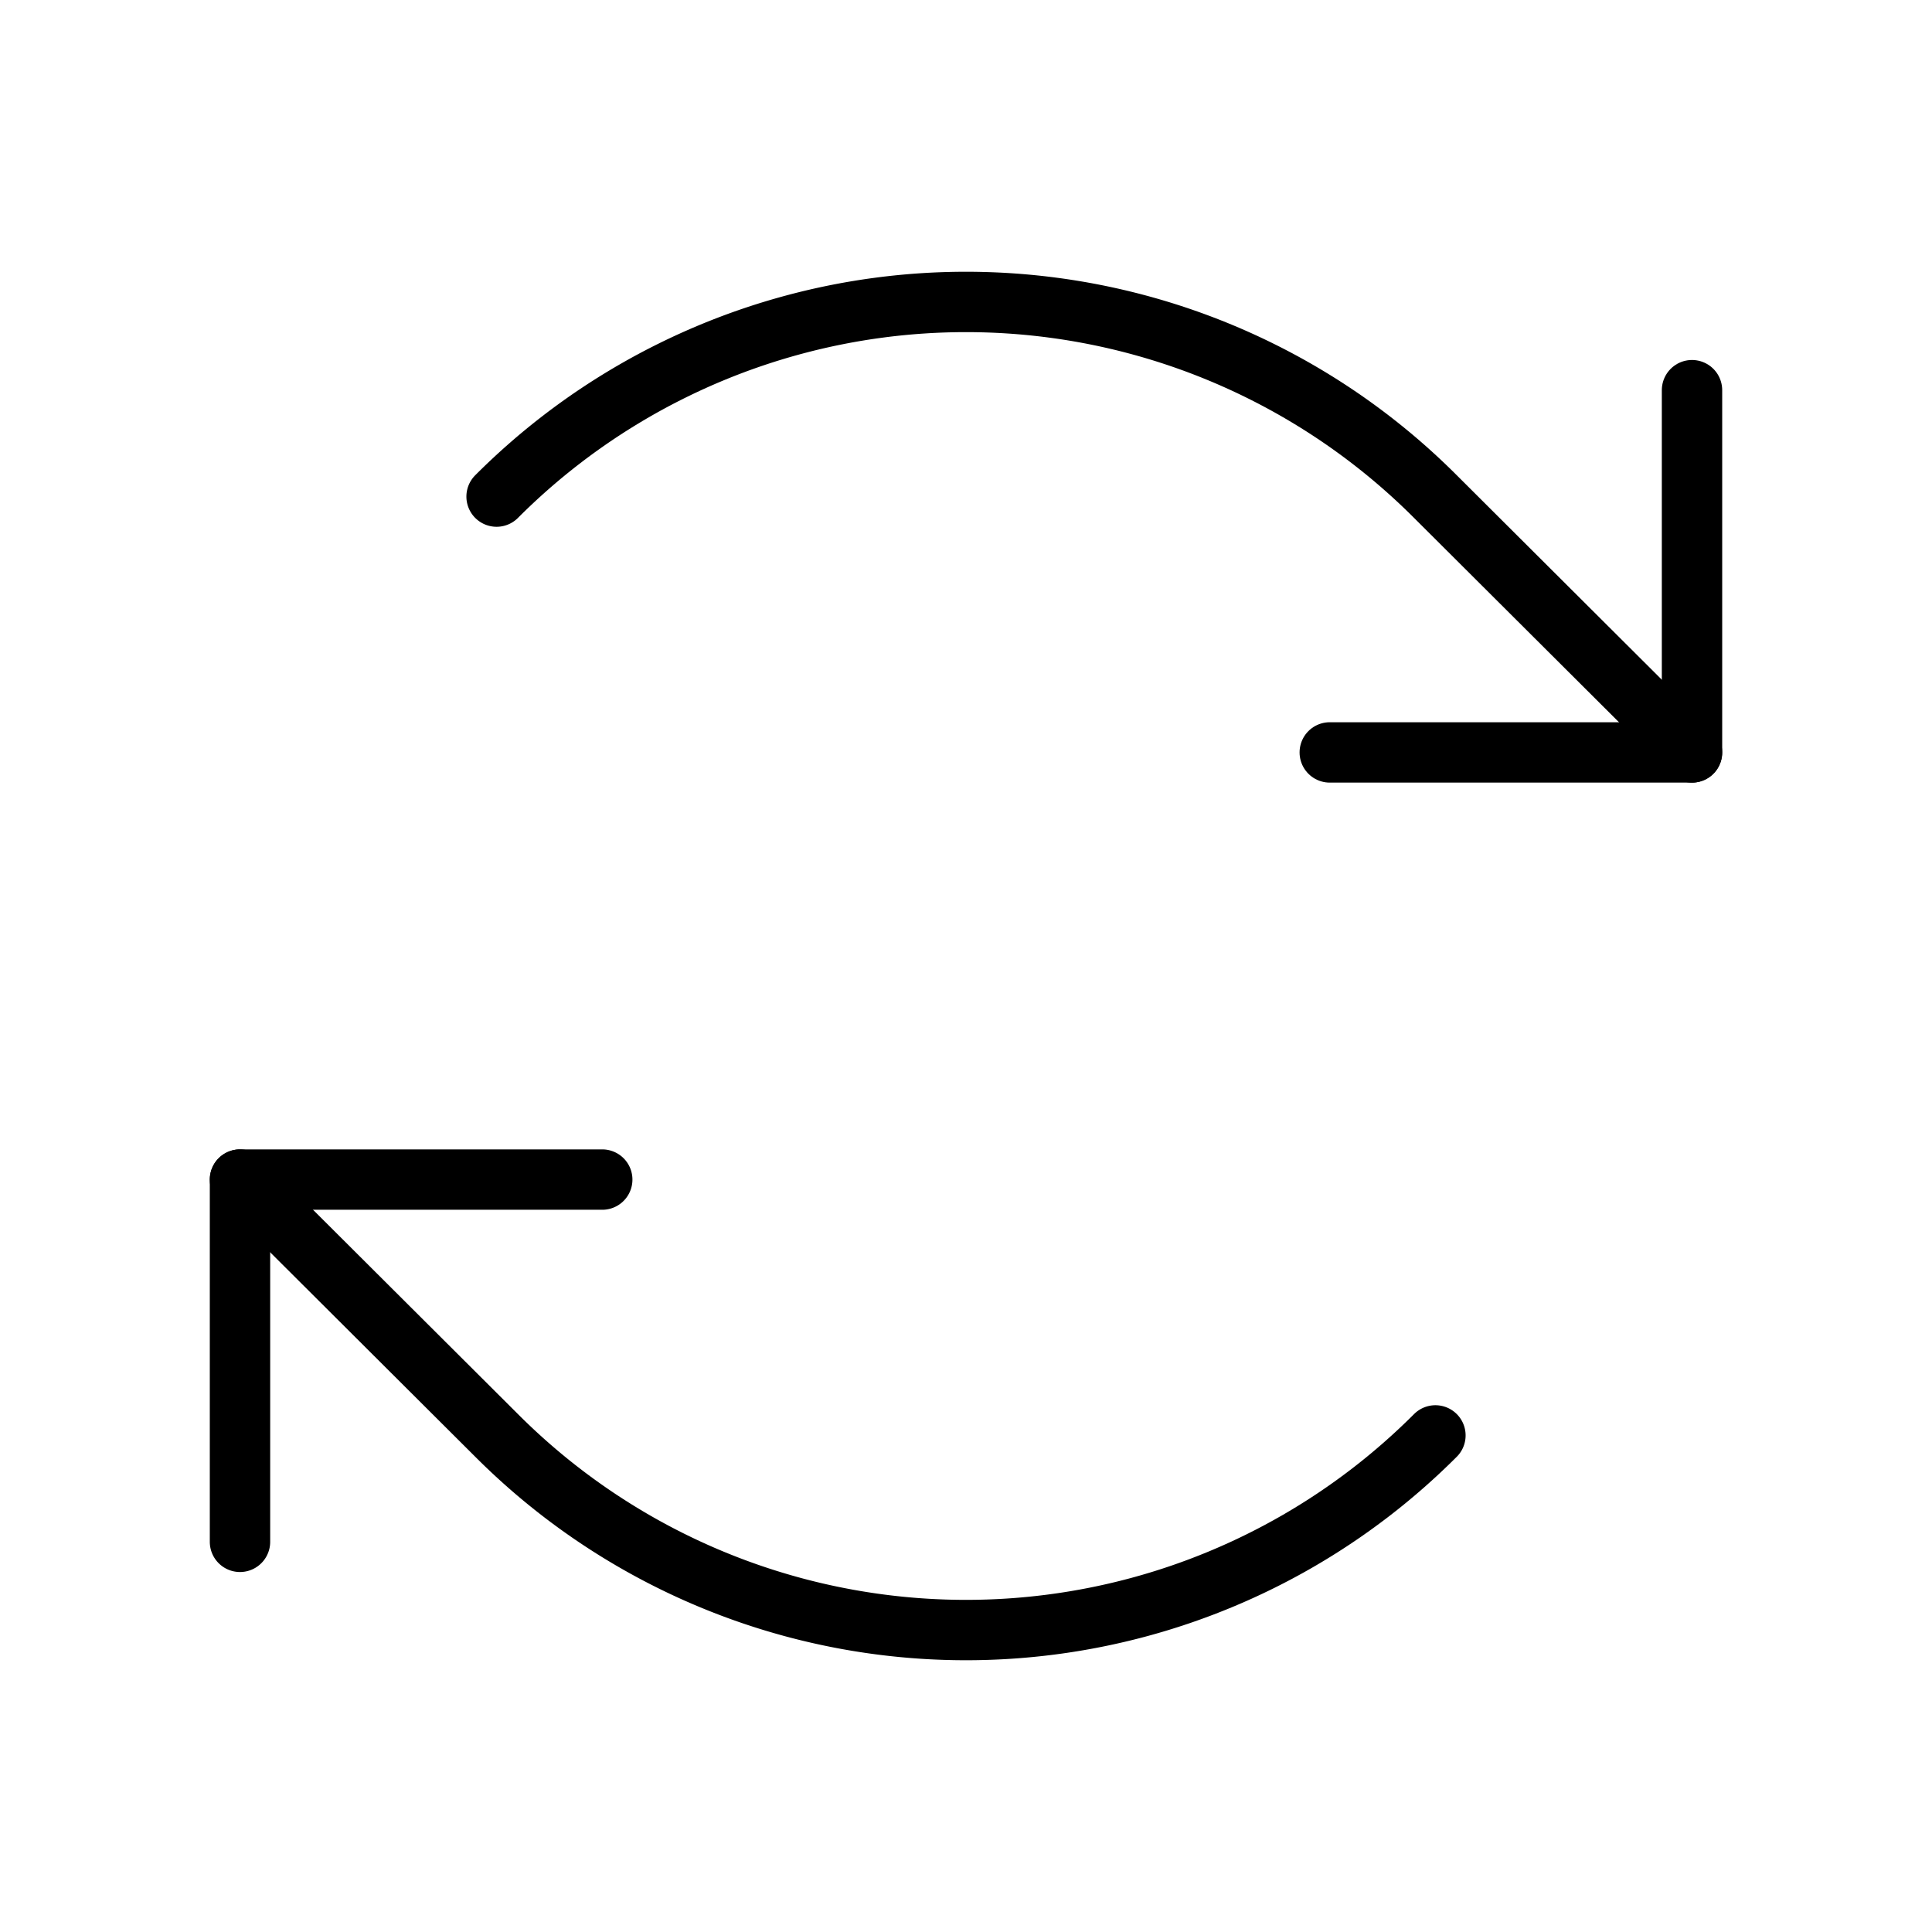 <svg xmlns="http://www.w3.org/2000/svg" viewBox="0 0 256 256" width="20" height="20"><path fill="none" d="M0 0h256v256H0z"/><path fill="none" stroke="#000" stroke-linecap="round" stroke-linejoin="round" stroke-width="8" d="M176.2 99.7h48v-48"/><path d="M65.8 65.8a87.9 87.9 0 01124.4 0l34 33.9M79.8 156.3h-48v48" fill="none" stroke="#000" stroke-linecap="round" stroke-linejoin="round" stroke-width="8"/><path d="M190.2 190.2a87.9 87.9 0 01-124.4 0l-34-33.9" fill="none" stroke="#000" stroke-linecap="round" stroke-linejoin="round" stroke-width="8"/></svg>